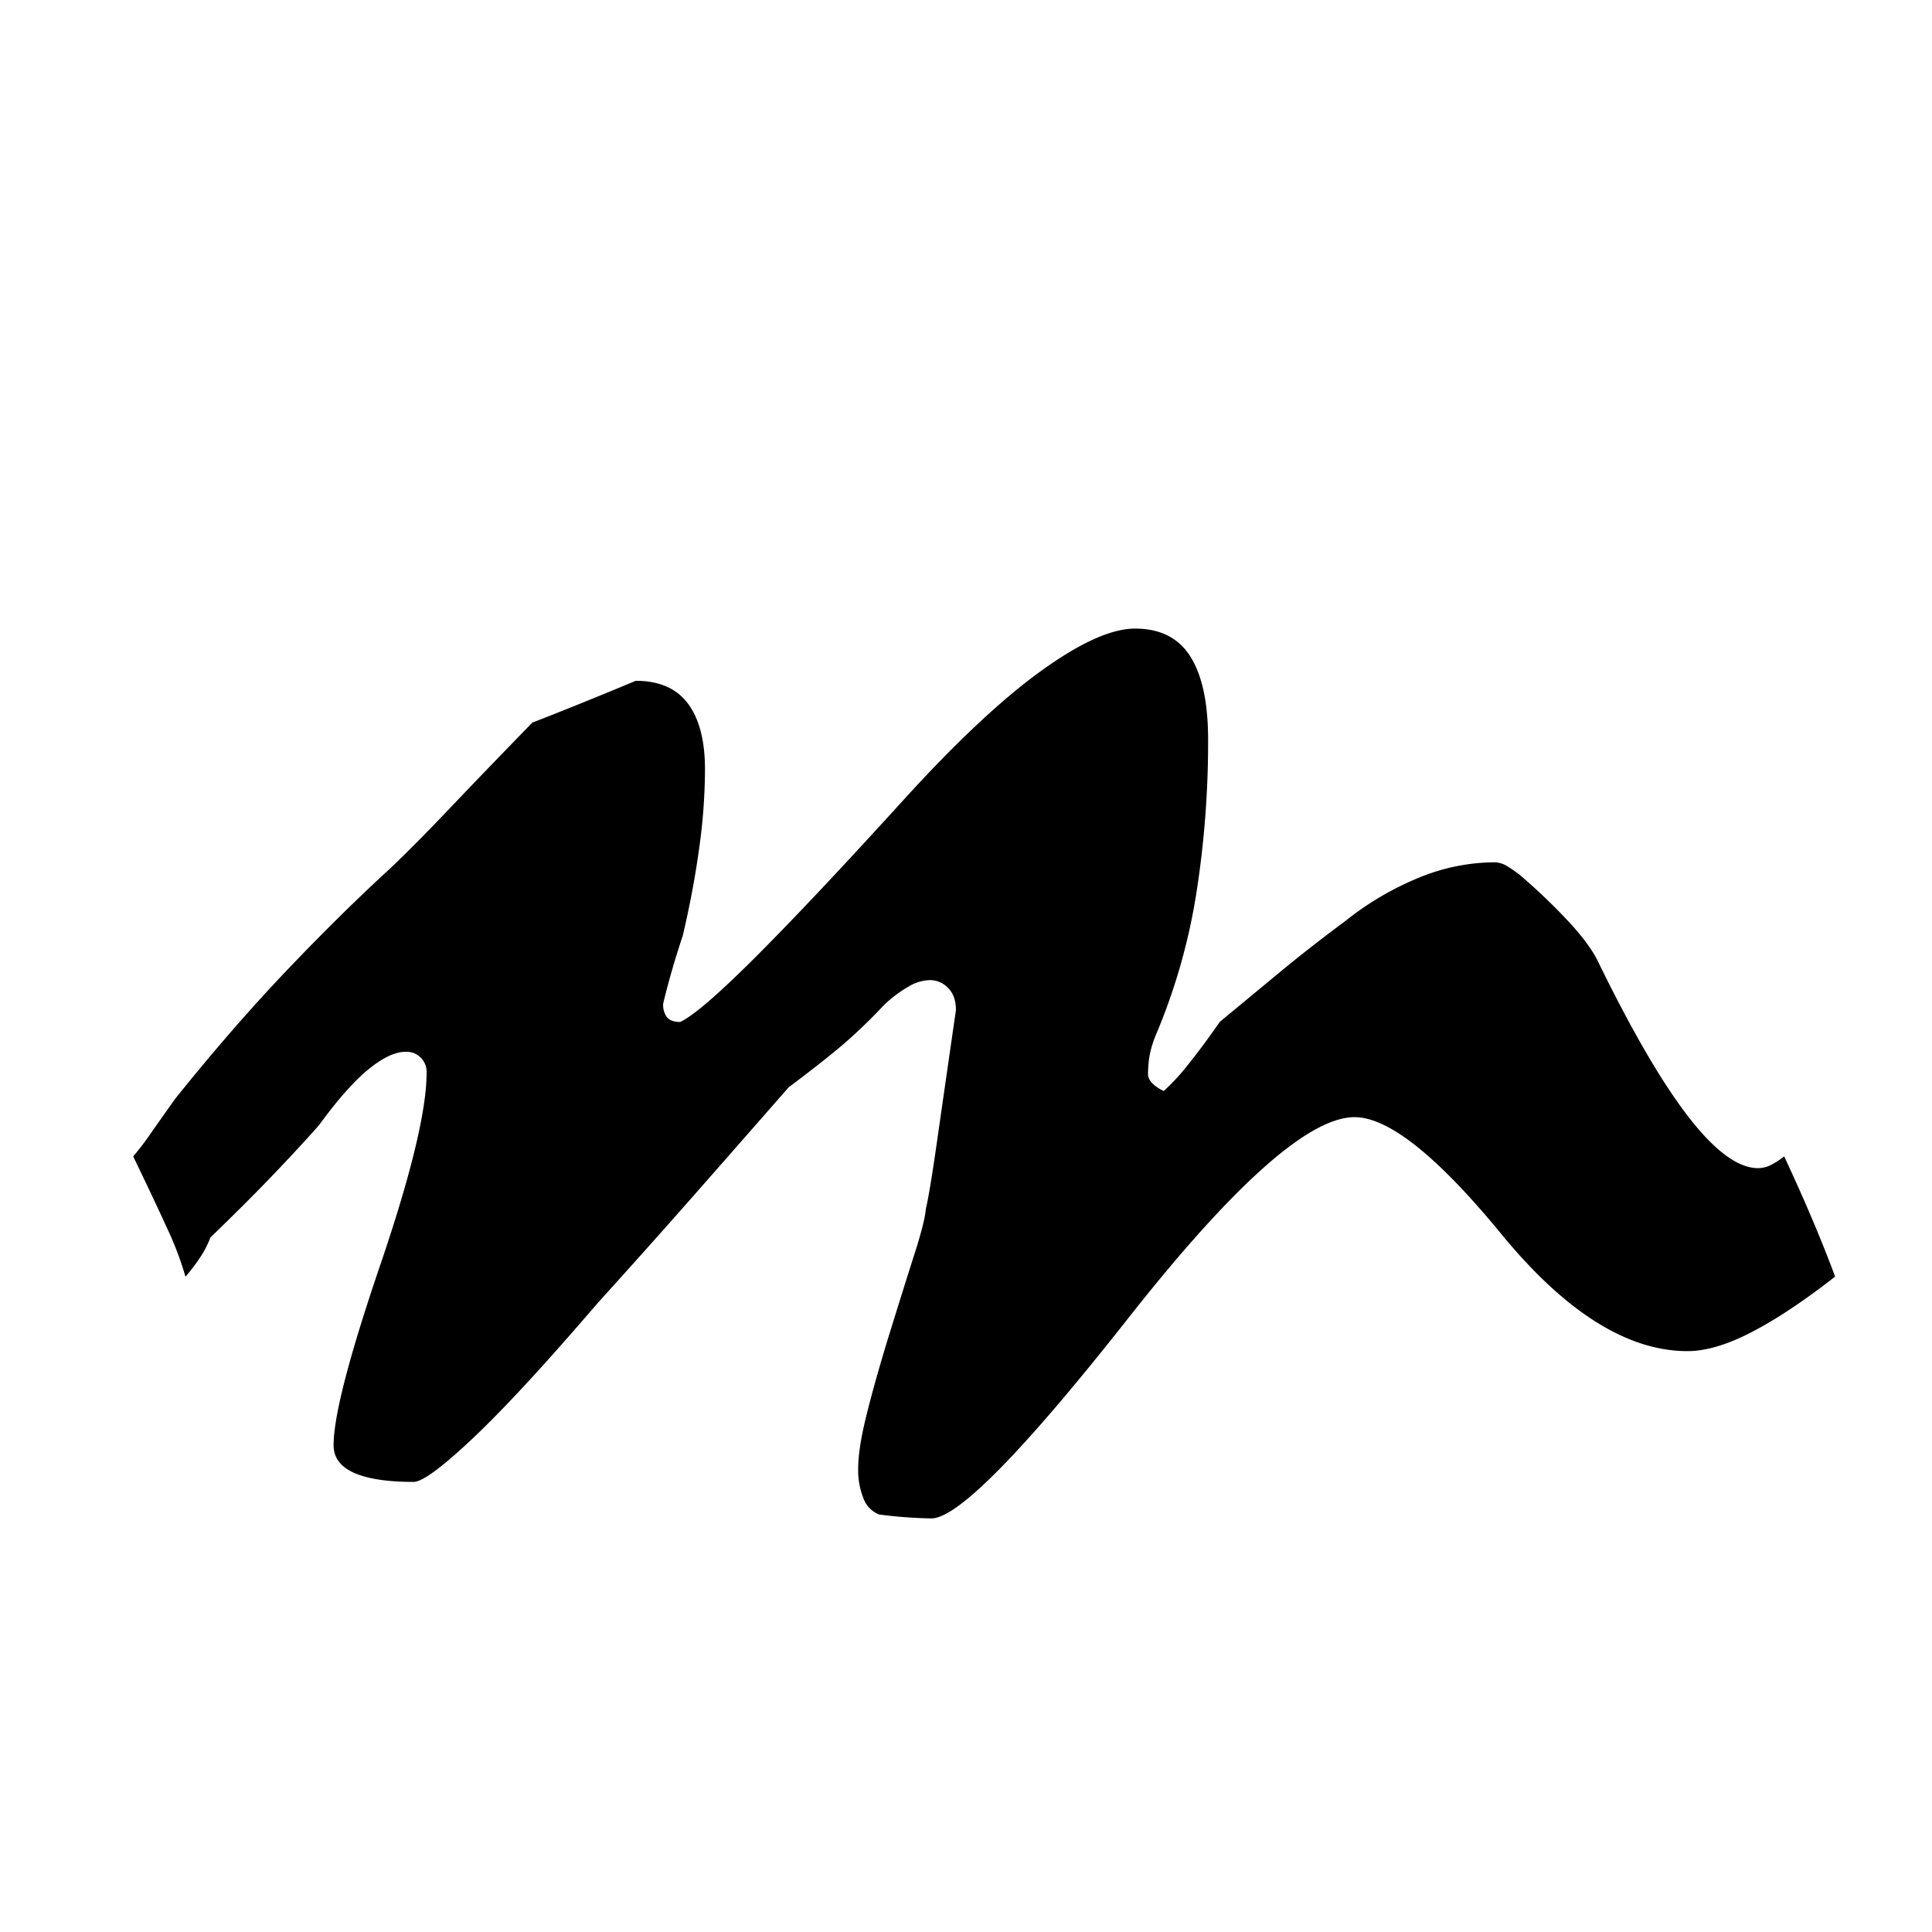 <svg id="Layer_1" data-name="Layer 1" xmlns="http://www.w3.org/2000/svg" viewBox="0 0 700 700"><title>alphabet</title><path d="M48.26,419a105.58,105.58,0,0,0,6.64-8.76q3.81-5.44,8.54-12.08,20.85-26,40.53-46.64t37.22-36.7q9-8.52,21.81-22t29.87-31q17.07-6.63,37.47-15.15,12.78,0,18.94,8.29t6.15,23.91a209.69,209.69,0,0,1-2.13,28.65q-2.13,15.39-5.92,31.49-4.26,12.78-7.1,24.62a7.49,7.49,0,0,0,1.42,5c1,1.11,2.53,1.65,4.74,1.65q7.09-3.3,27.46-23.67t53.51-56.83q28.41-31.25,49.72-46.64t34.1-15.39q13.71,0,20.1,10.18T437.72,268a353.41,353.41,0,0,1-4.26,55.64A219.86,219.86,0,0,1,418.79,375a36.93,36.93,0,0,0-2.37,8,44.54,44.54,0,0,0-.47,6.16q0,3.31,5.68,6.15a76.51,76.51,0,0,0,8.75-9.47q5-6.15,11.6-15.63l21.76-18q10.88-9,23.65-18.47a108.78,108.78,0,0,1,27-15.86,72.77,72.77,0,0,1,27-5.45,9.1,9.1,0,0,1,4.72,1.42,44,44,0,0,1,4.74,3.32,218,218,0,0,1,18,17.28q7.1,7.81,9.93,13.5,18.45,37.89,32.89,56.59t25.3,18.7a10.5,10.5,0,0,0,4.73-1.18,27.38,27.38,0,0,0,4.73-3.08q10.89,23.21,18.47,43.56-17,13.26-30.28,20.13t-23.19,6.87q-32.65,0-67.44-42.39t-53.22-42.38q-24.63,0-81.87,72.69t-71.45,72.69a166.65,166.65,0,0,1-18.95-1.42,10,10,0,0,1-5.68-5.92,27.41,27.41,0,0,1-1.89-10.66q0-7.1,2.84-18.7t7.58-27.23q6.15-19.89,9.94-31.73T335.46,438q1.43-6.15,4-24.15T346.35,366c0-3.47-.94-6.15-2.84-8.05a9.09,9.09,0,0,0-6.63-2.84,16,16,0,0,0-7.34,2.13,47.78,47.78,0,0,0-9.23,6.87q-5.69,6.15-12.55,12.31t-22,17.52q-16.58,18.94-33.86,38.59T216.6,472.06q-28.41,33.13-45.22,49t-21.55,15.86q-14.24,0-21.61-3.31t-7.35-10q0-15.63,16.85-65.11t16.85-69.85a7.29,7.29,0,0,0-7.59-7.57q-5.7,0-13.52,6.39t-17.81,20.12q-6.68,7.58-16.16,17.52T76.22,448.38a34.64,34.64,0,0,1-3.8,7.34,67.82,67.82,0,0,1-5.22,6.86,116.76,116.76,0,0,0-6.63-17.52Q55.83,434.65,48.26,419Z"/></svg>